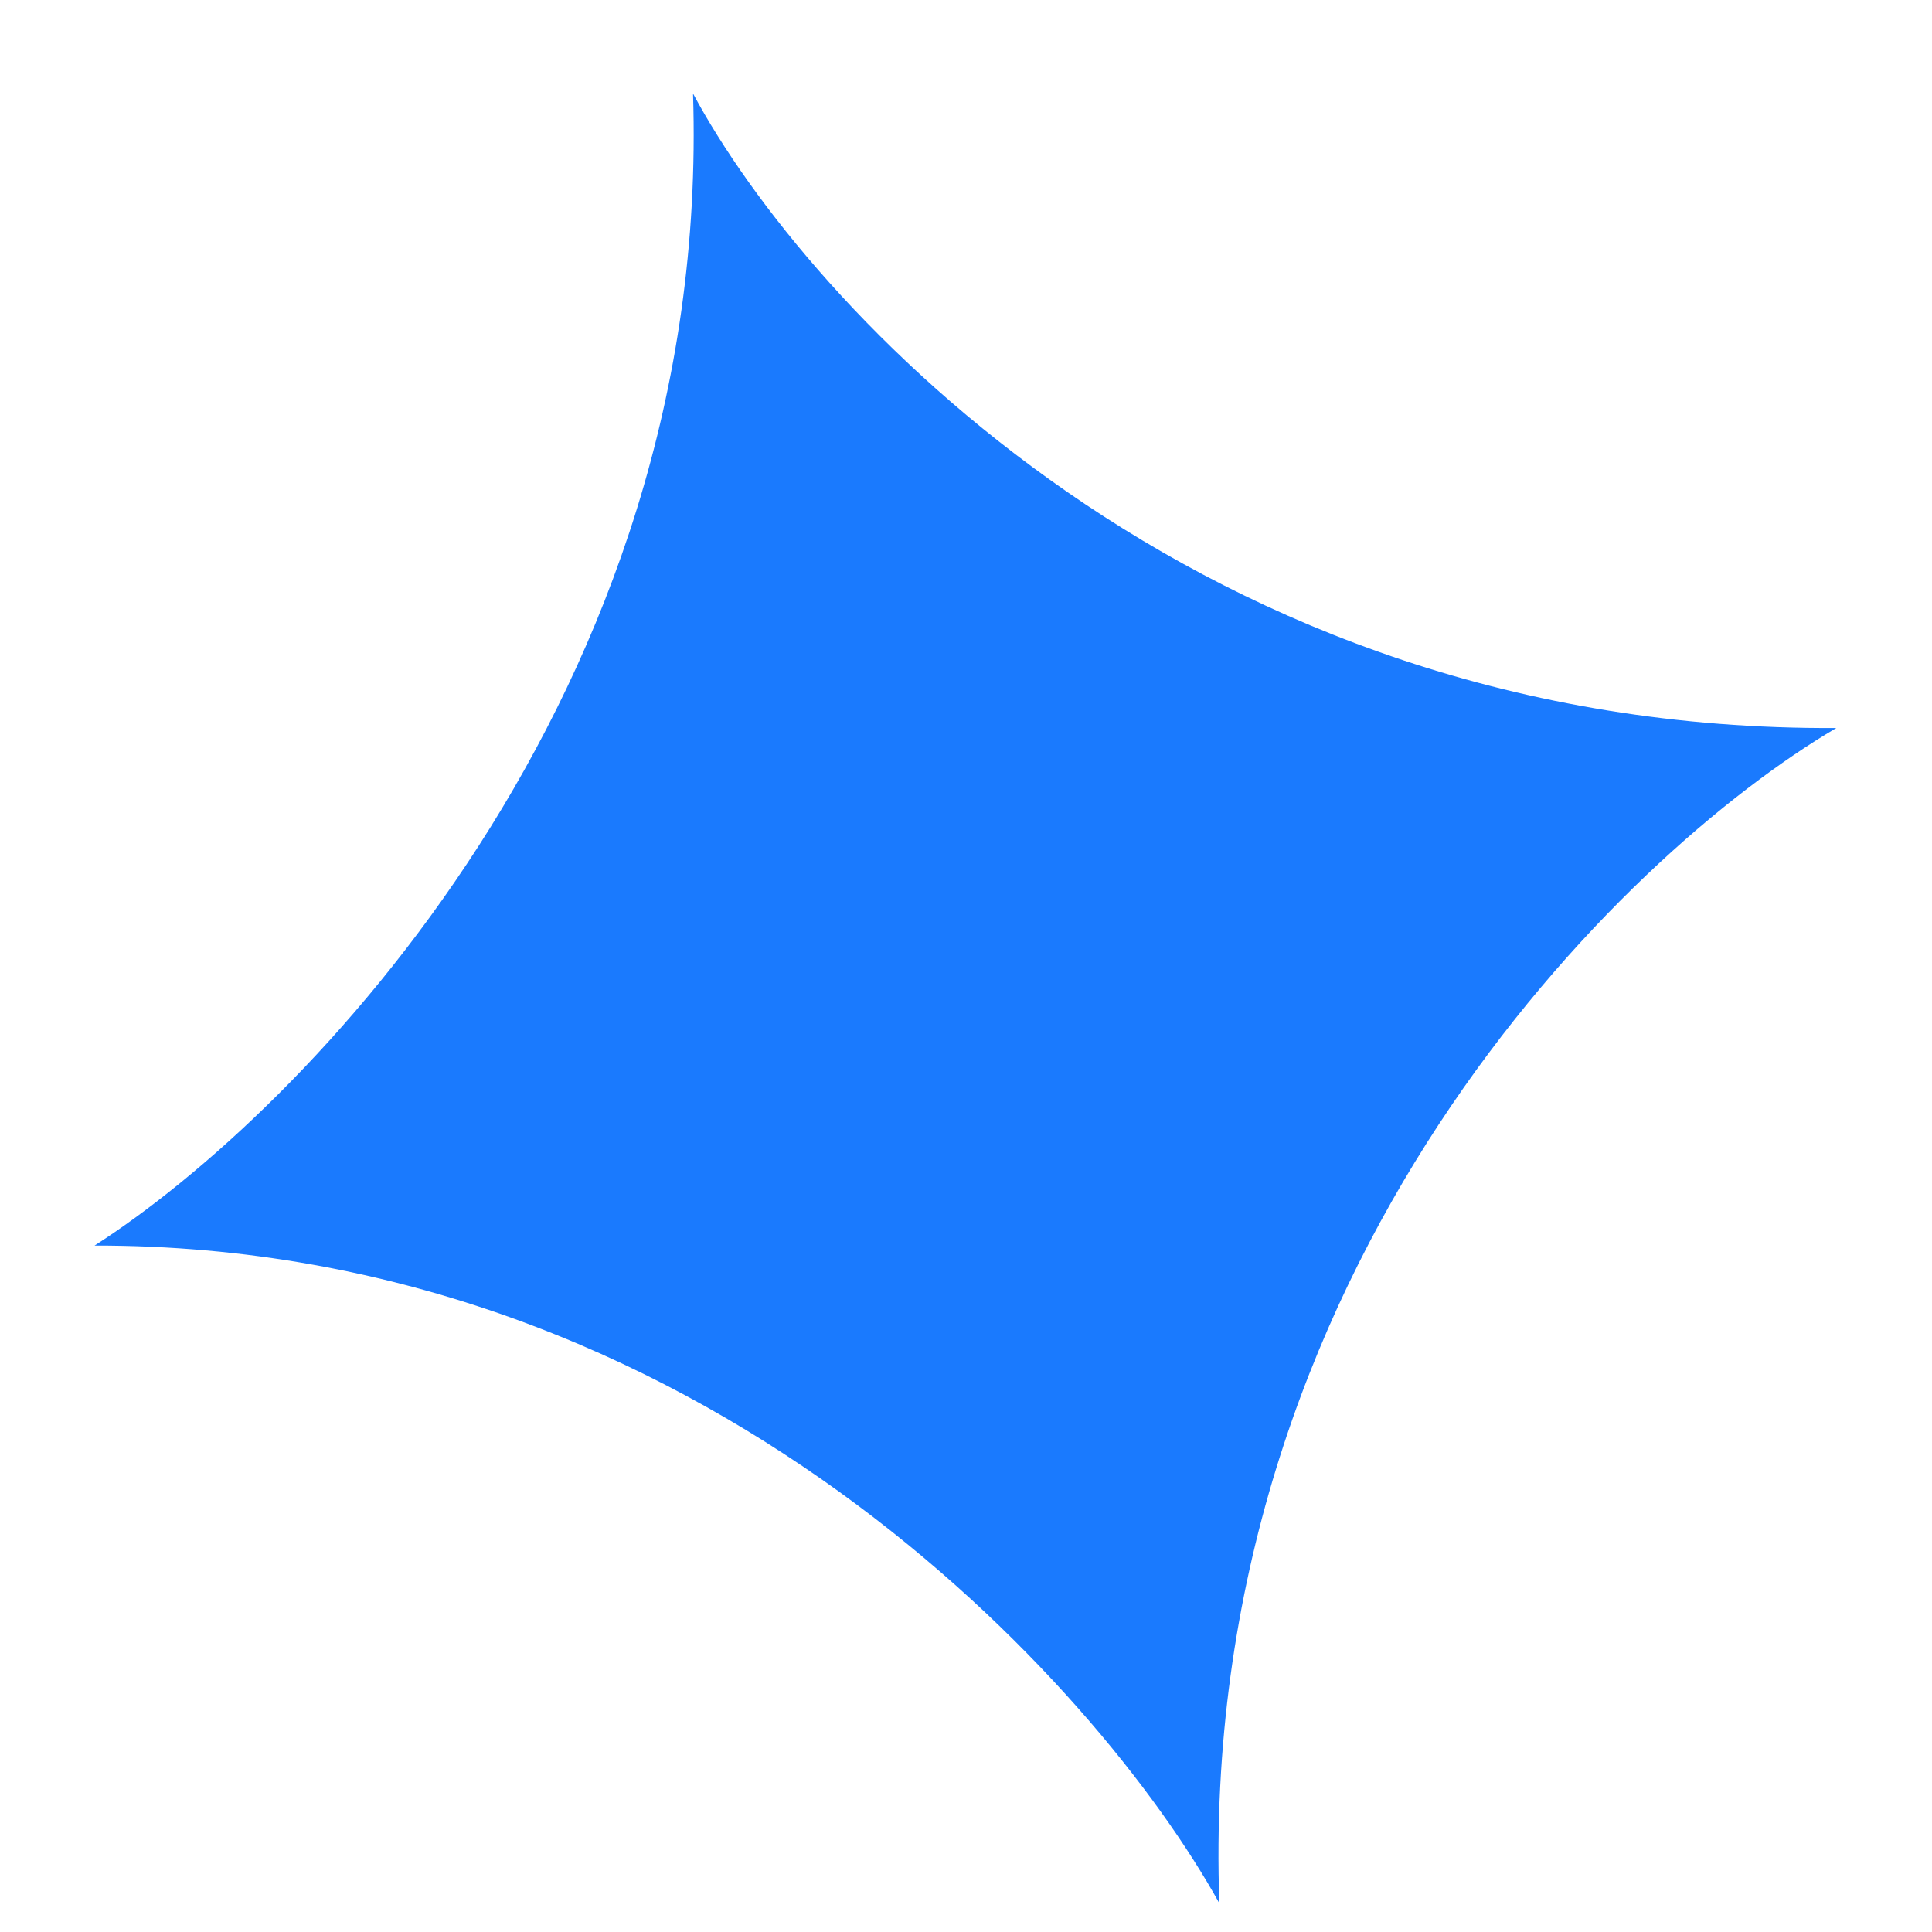 <svg xmlns="http://www.w3.org/2000/svg" width="17" height="17" viewBox="0 0 17 17" fill="none">
<path d="M16.158 6.406C10.523 6.438 7.103 2.698 6.098 0.823C6.268 6.124 2.658 9.79 0.832 10.96C6.18 10.953 9.658 14.815 10.729 16.747C10.533 11.145 14.266 7.519 16.158 6.406Z" fill="#1A7AFE"/>
</svg>